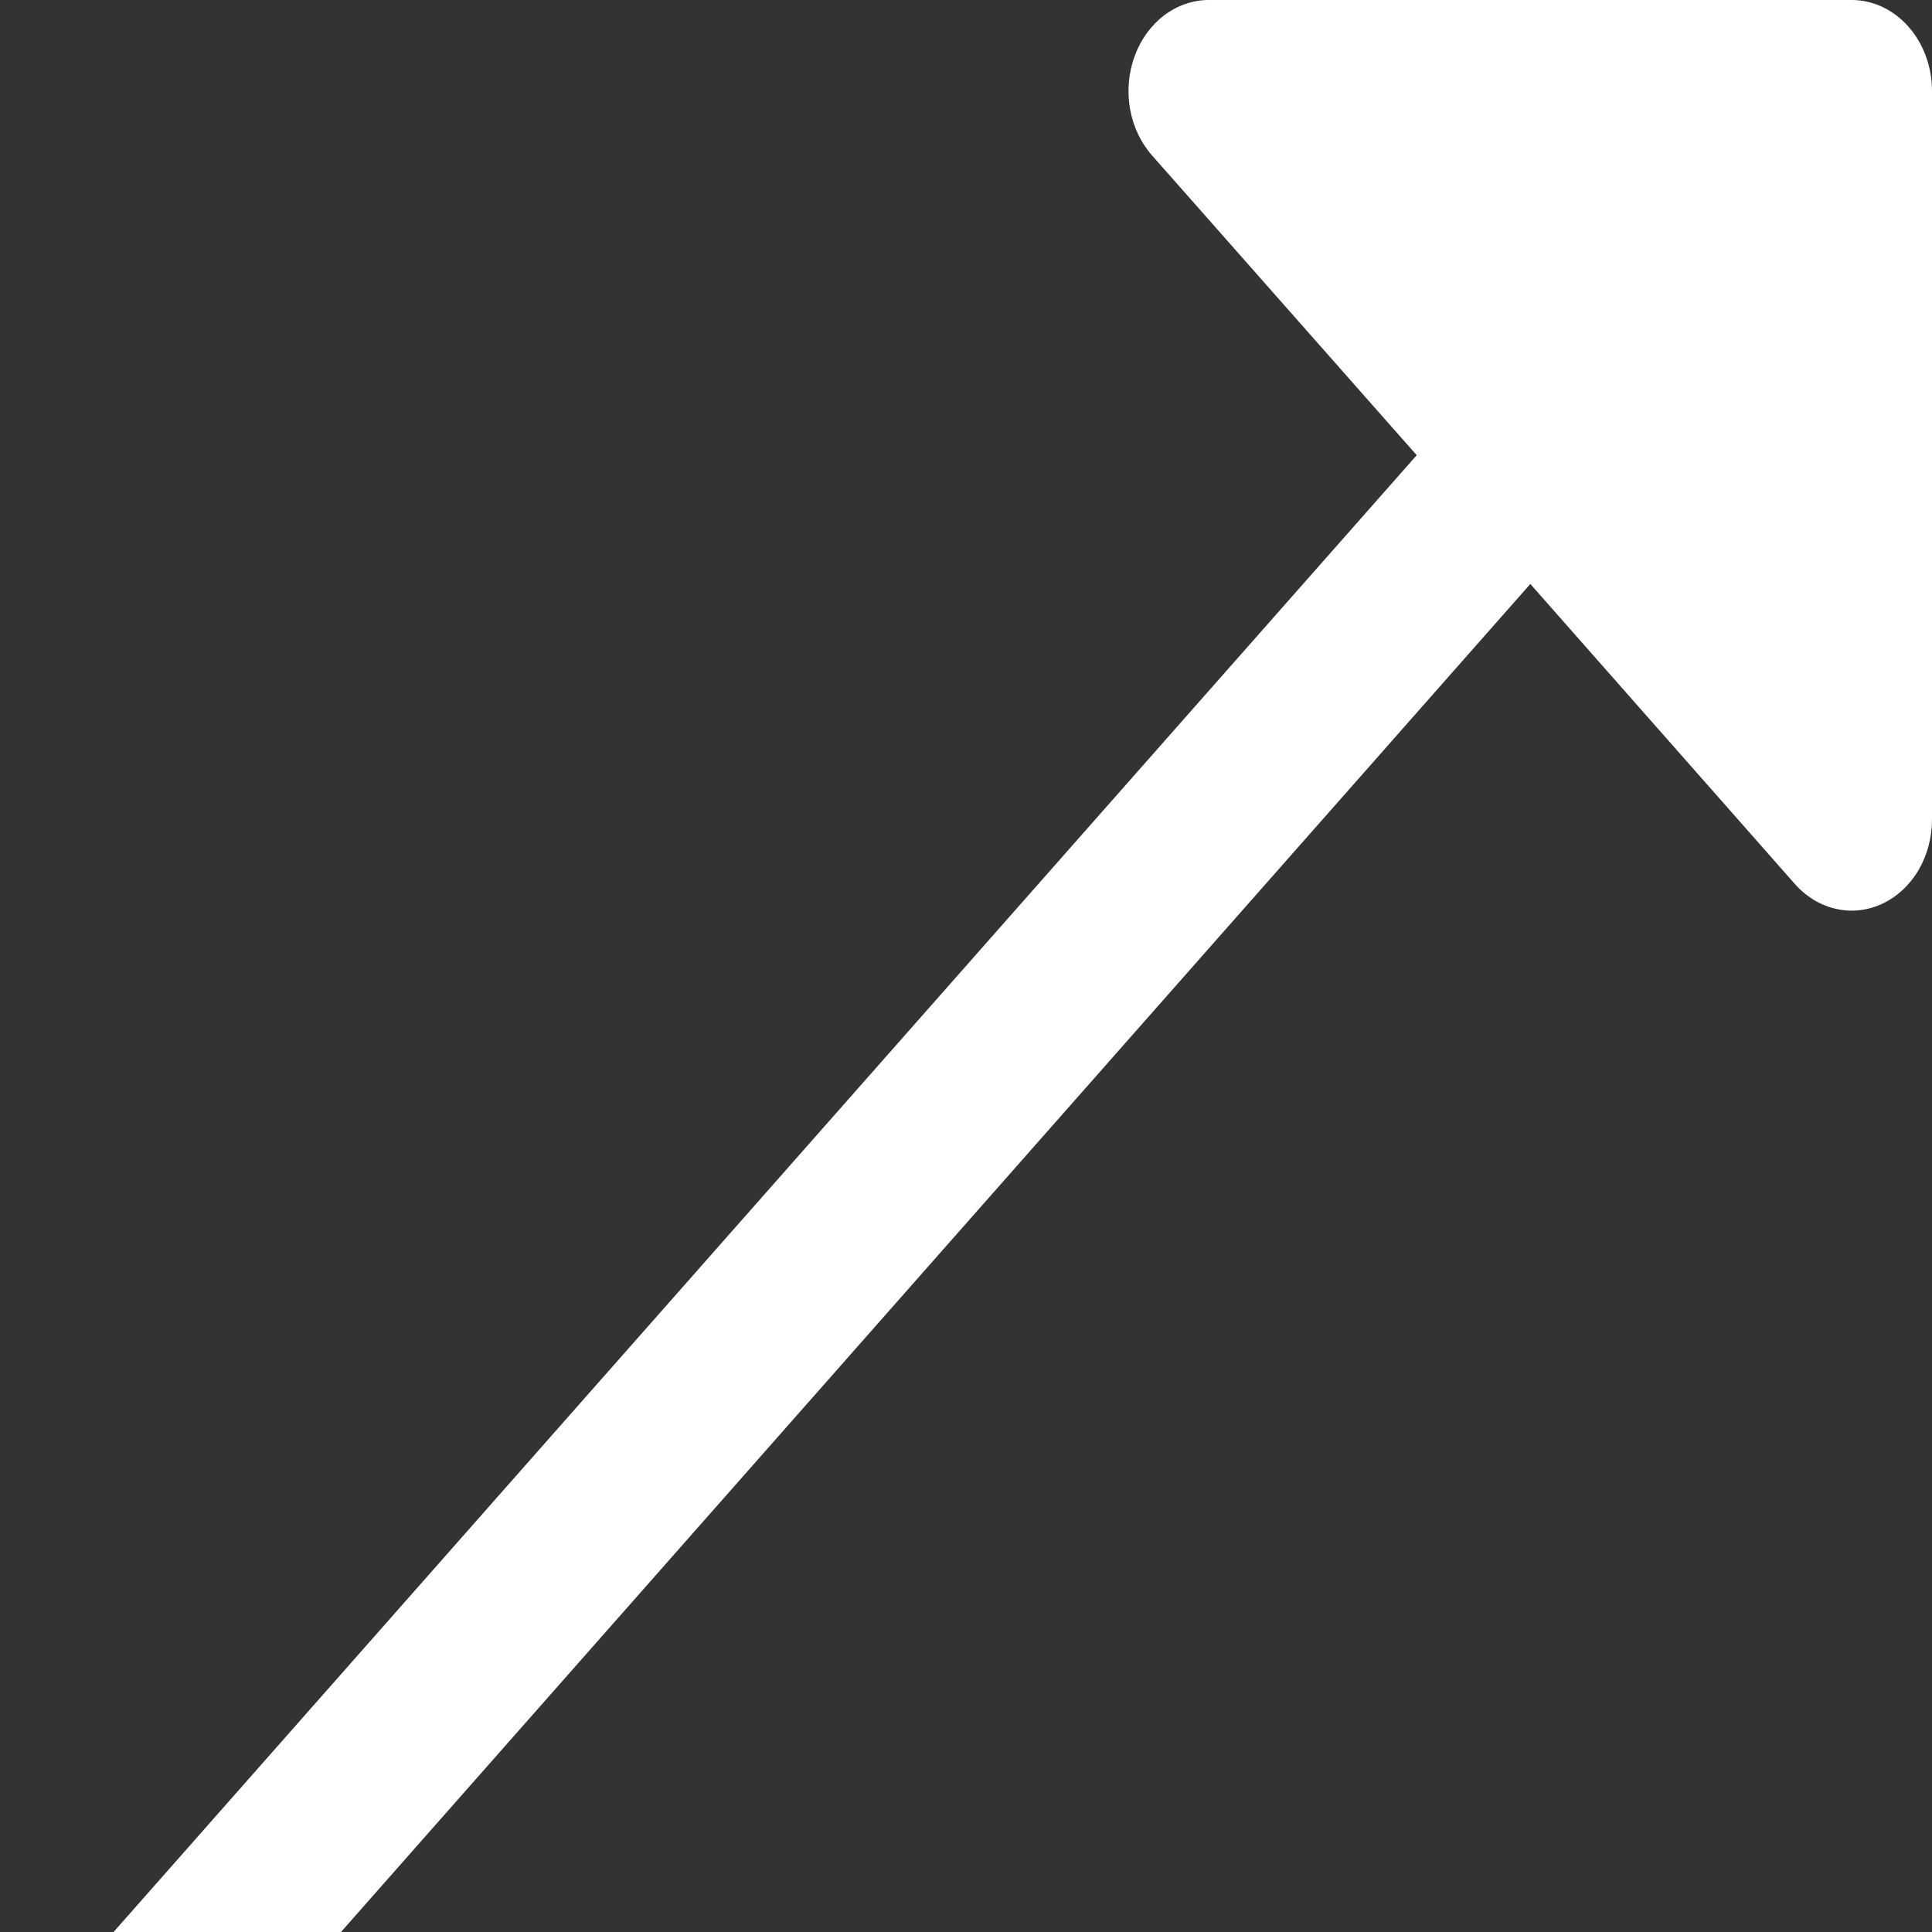 <svg width="31" height="31" viewBox="0 0 31 31" fill="none" xmlns="http://www.w3.org/2000/svg">
<rect x="0" y="0" width="31" height="31" fill="#333333" stroke="none"/>
<path d="M19.399 2.33932e-06H29.711C30.053 2.33932e-06 30.381 0.154 30.622 0.428C30.864 0.702 31 1.073 31 1.461V13.148C31 13.437 30.925 13.72 30.784 13.961C30.642 14.202 30.44 14.389 30.205 14.5C29.969 14.611 29.709 14.64 29.459 14.583C29.209 14.527 28.979 14.387 28.798 14.182L24.555 9.37L-5.469 43.4L-7.294 41.331L22.732 7.304L18.486 2.495C18.305 2.291 18.182 2.03 18.132 1.747C18.082 1.463 18.108 1.169 18.206 0.901C18.303 0.634 18.469 0.406 18.681 0.245C18.894 0.085 19.144 -0.001 19.399 2.33932e-06Z" fill="white"/>
</svg>

